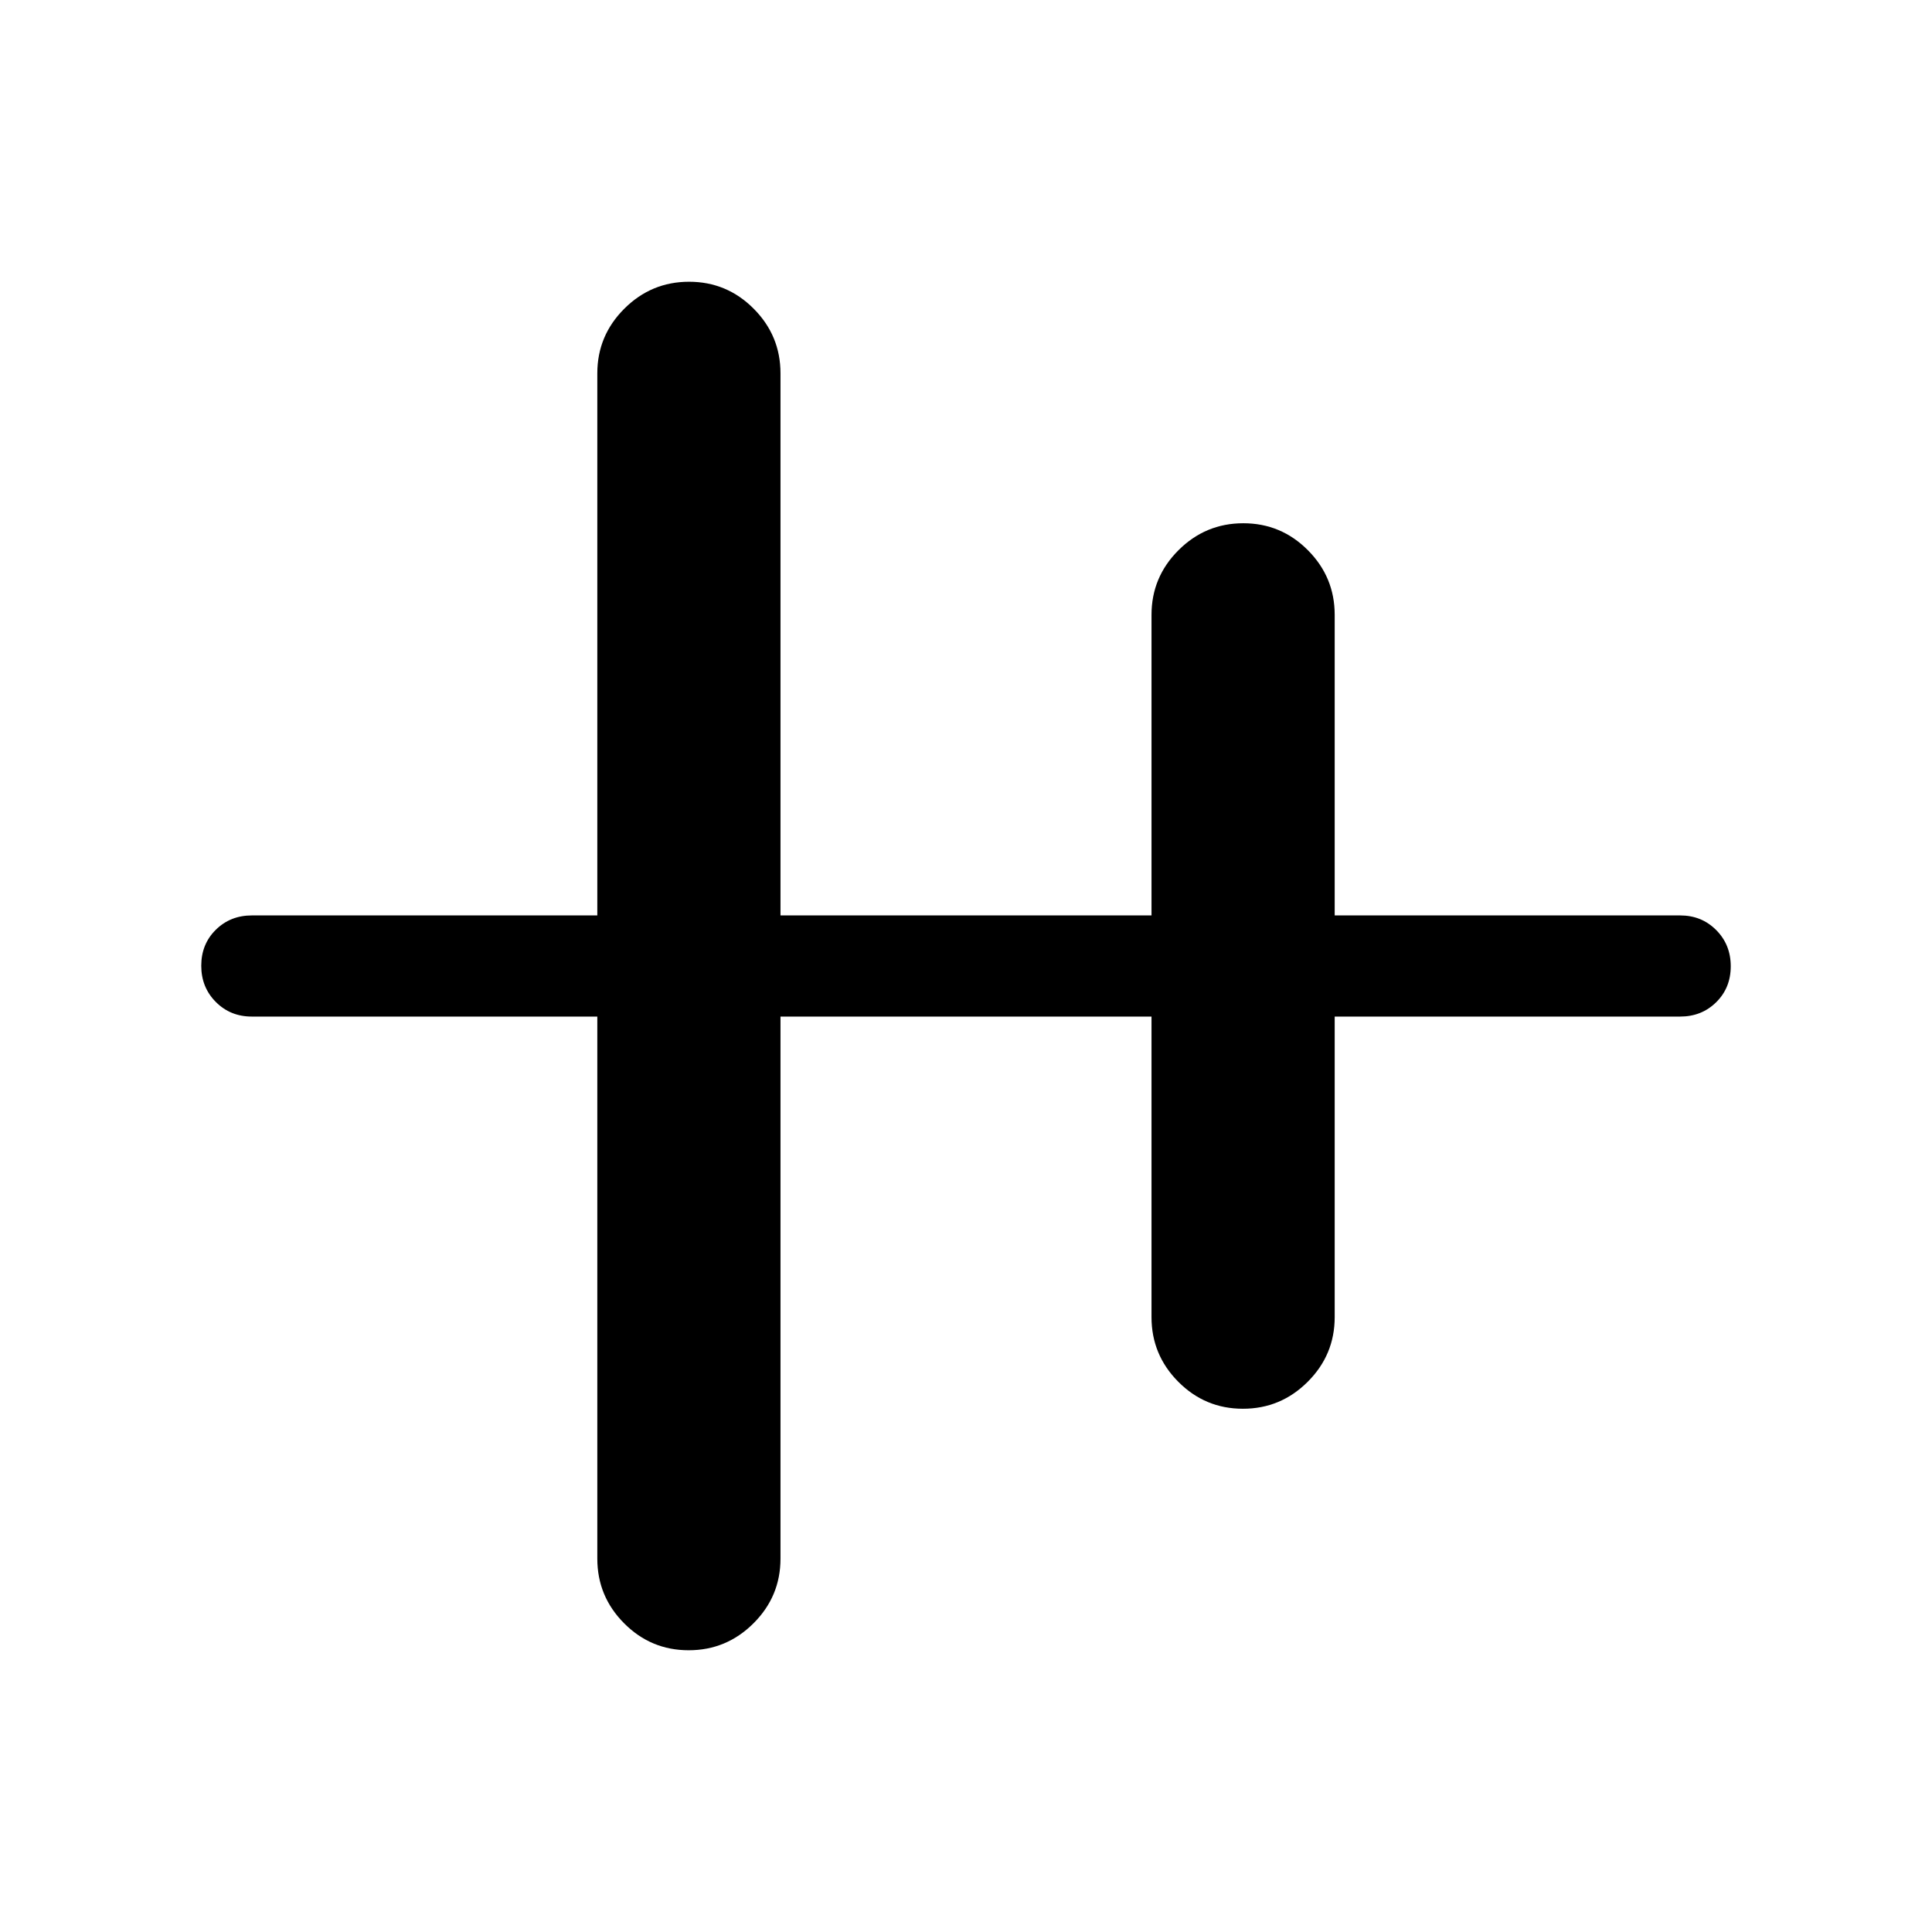 <svg xmlns="http://www.w3.org/2000/svg" viewBox="0 -960 960 960" width="32" height="32"><path d="M342.21-140q-18.77 0-32.09-13.39-13.32-13.38-13.32-32.12v-269.36H125.13q-10.68 0-17.9-7.27-7.23-7.26-7.23-17.99 0-10.74 7.23-17.87 7.22-7.13 17.9-7.13H296.8v-269.36q0-18.74 13.41-32.12Q323.62-820 342.4-820q18.78 0 32.1 13.39 13.32 13.38 13.32 32.12v269.36h184.36v-149.36q0-18.74 13.41-32.12Q599.01-700 617.79-700q18.77 0 32.09 13.39 13.32 13.38 13.32 32.12v149.36h171.67q10.68 0 17.9 7.27 7.23 7.26 7.23 17.99 0 10.74-7.23 17.87-7.22 7.13-17.9 7.13H663.2v149.36q0 18.74-13.41 32.12Q636.38-260 617.6-260q-18.78 0-32.1-13.39-13.32-13.38-13.32-32.12v-149.36H387.82v269.36q0 18.74-13.41 32.12Q360.99-140 342.21-140Z"/></svg>